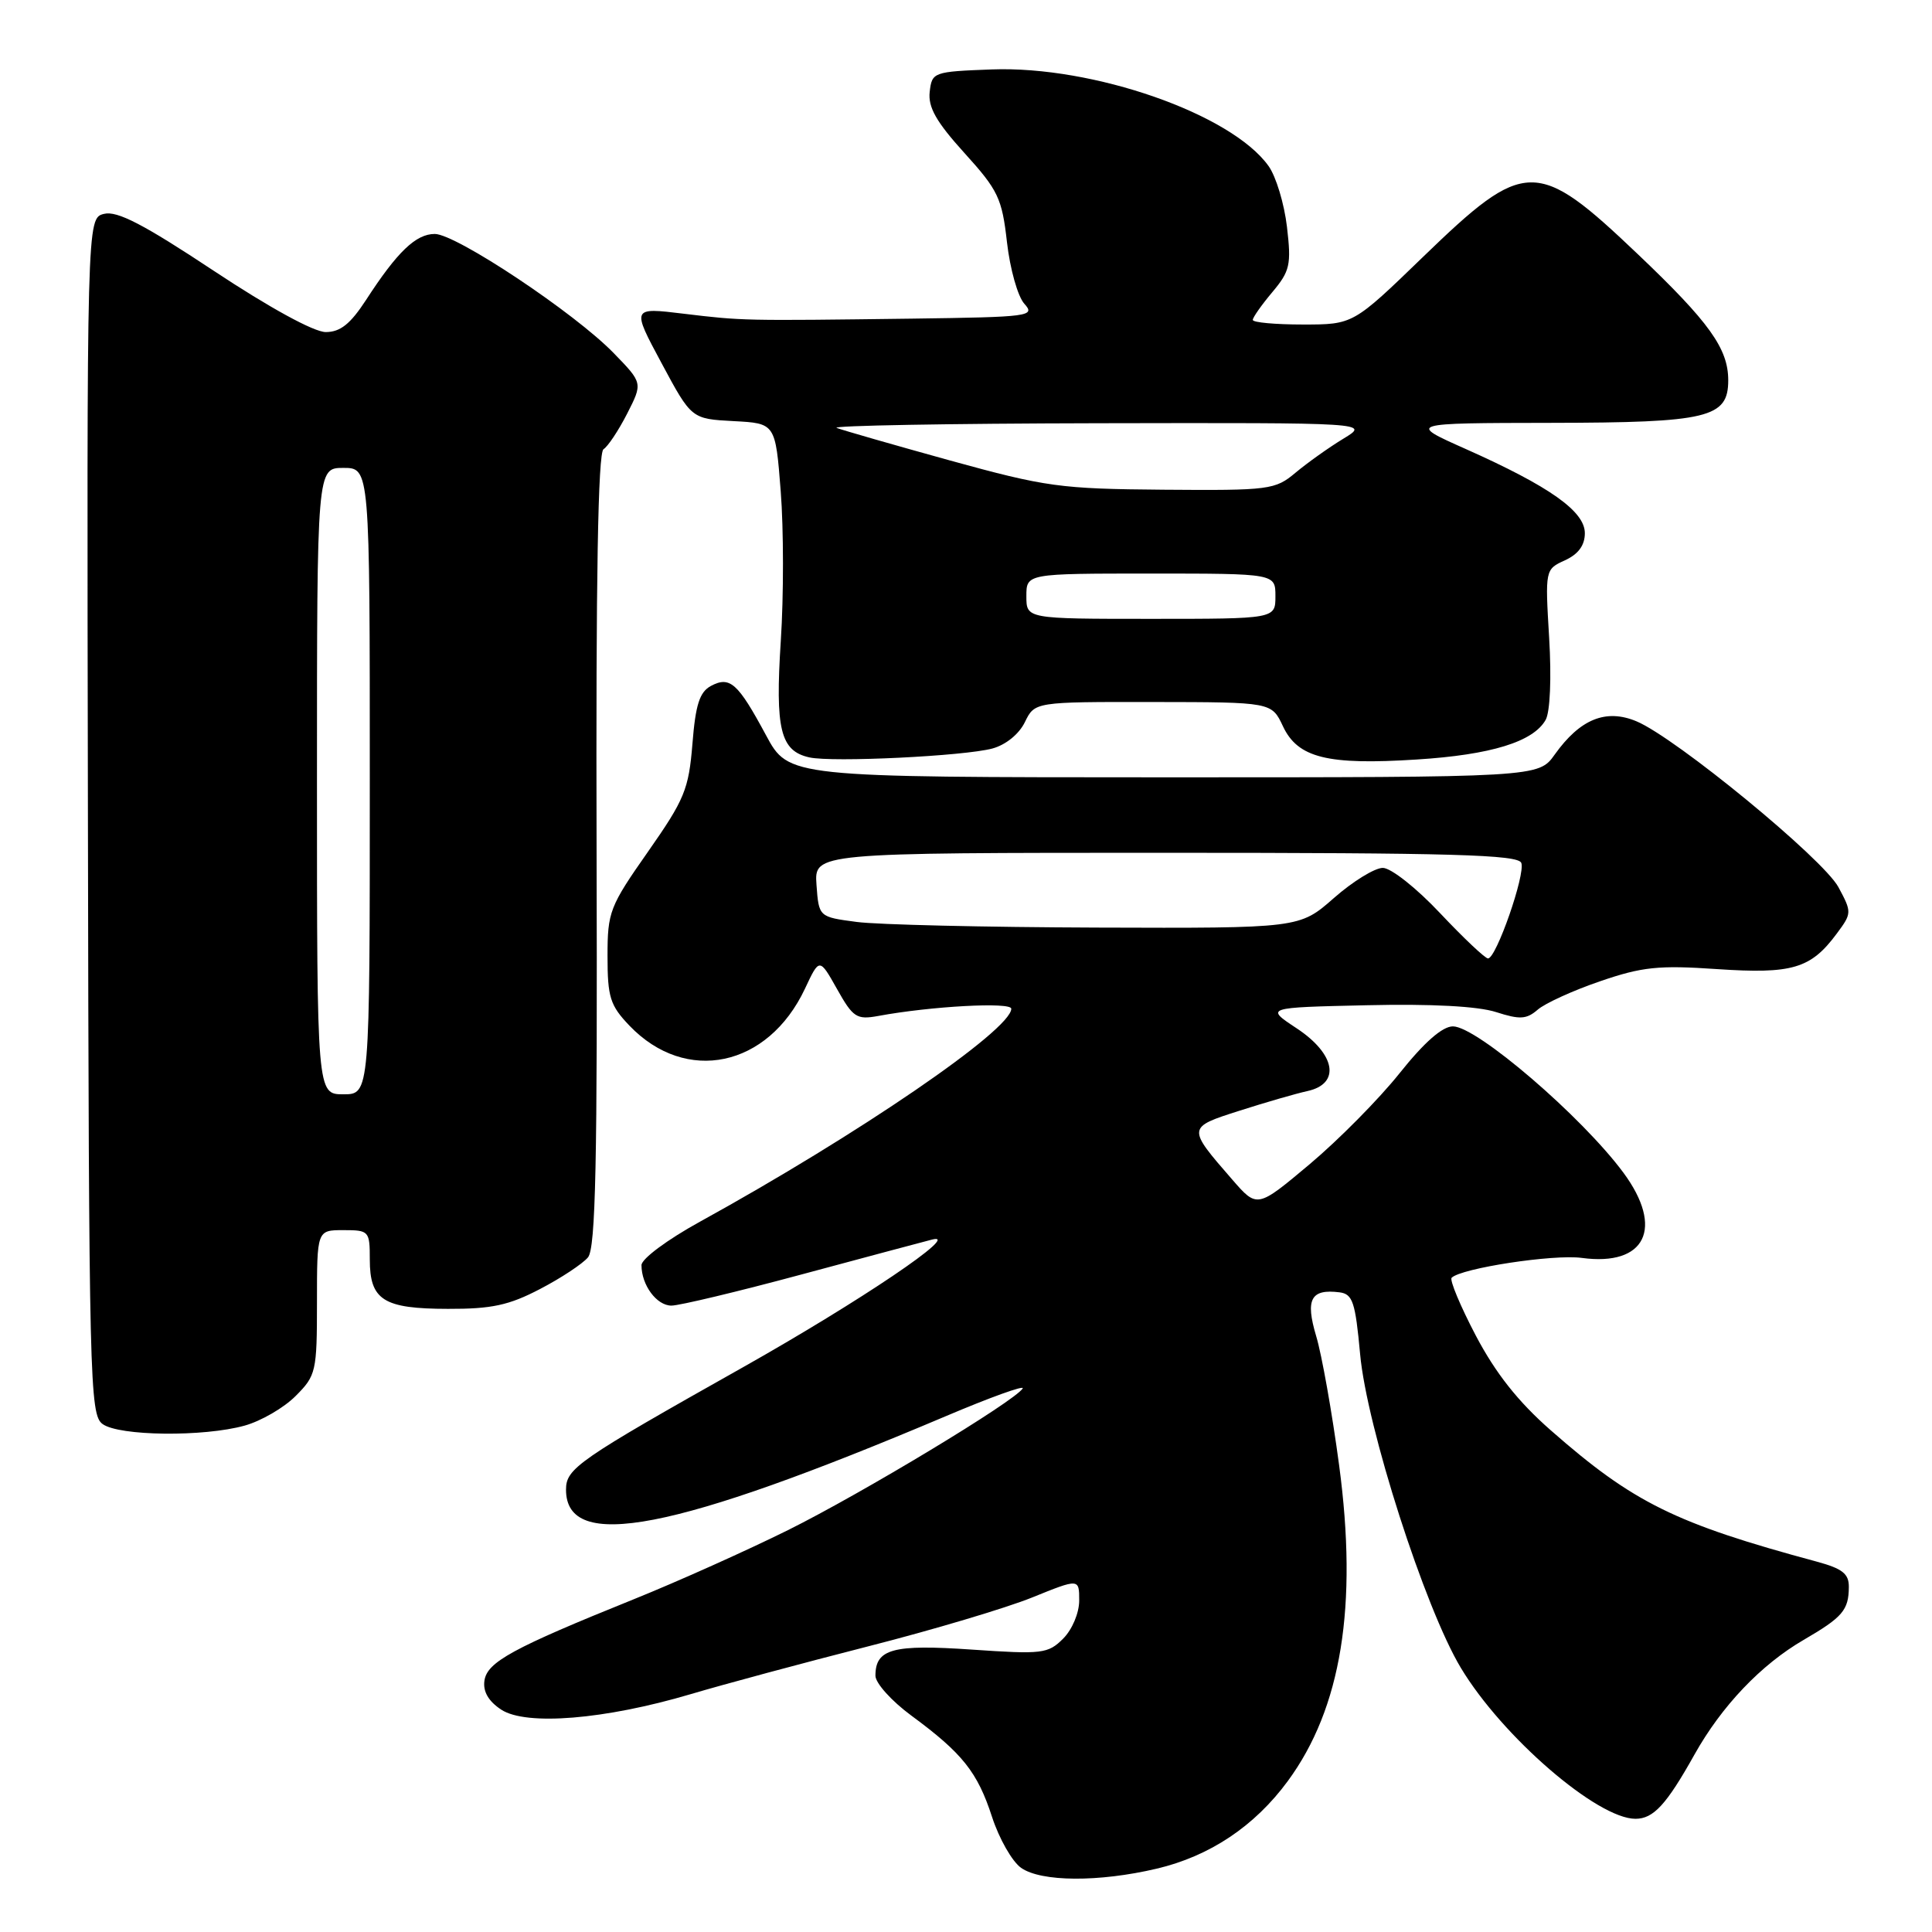 <?xml version="1.0" encoding="UTF-8" standalone="no"?>
<!DOCTYPE svg PUBLIC "-//W3C//DTD SVG 1.1//EN" "http://www.w3.org/Graphics/SVG/1.1/DTD/svg11.dtd" >
<svg xmlns="http://www.w3.org/2000/svg" xmlns:xlink="http://www.w3.org/1999/xlink" version="1.1" viewBox="0 0 256 256">
 <g >
 <path fill="currentColor"
d=" M 153.26 247.61 C 160.29 245.96 166.25 241.98 170.64 236.00 C 177.74 226.34 179.94 212.79 177.44 194.15 C 176.51 187.19 175.14 179.49 174.40 177.04 C 172.94 172.15 173.69 170.76 177.50 171.24 C 179.24 171.47 179.59 172.53 180.22 179.40 C 181.09 189.07 188.80 213.08 193.57 221.00 C 199.05 230.12 211.65 241.00 216.71 241.00 C 219.09 241.00 220.81 239.13 224.52 232.50 C 228.13 226.05 233.35 220.57 239.00 217.29 C 244.16 214.29 244.96 213.35 244.98 210.29 C 245.00 208.53 244.13 207.85 240.75 206.93 C 221.99 201.87 216.42 199.13 205.47 189.51 C 201.14 185.71 198.18 181.96 195.55 176.97 C 193.50 173.06 192.06 169.61 192.35 169.31 C 193.63 168.04 205.85 166.17 209.60 166.68 C 218.04 167.82 220.53 162.73 215.12 155.40 C 209.62 147.96 195.69 136.00 192.52 136.00 C 191.12 136.00 188.72 138.11 185.45 142.21 C 182.73 145.62 177.37 151.04 173.54 154.26 C 166.58 160.10 166.58 160.10 163.28 156.30 C 157.27 149.39 157.27 149.40 164.26 147.17 C 167.69 146.07 171.74 144.90 173.25 144.57 C 177.66 143.60 176.99 139.68 171.82 136.26 C 167.64 133.50 167.64 133.50 181.07 133.20 C 189.67 133.00 195.85 133.33 198.25 134.11 C 201.39 135.12 202.27 135.07 203.75 133.79 C 204.71 132.95 208.43 131.25 212.00 130.03 C 217.58 128.11 219.77 127.88 227.50 128.41 C 237.47 129.08 239.93 128.36 243.37 123.72 C 245.39 121.01 245.39 120.88 243.60 117.55 C 241.57 113.79 222.08 97.78 216.85 95.58 C 212.80 93.88 209.37 95.27 206.01 99.98 C 203.86 103.00 203.86 103.00 154.18 103.00 C 104.50 102.99 104.50 102.99 101.50 97.42 C 97.77 90.49 96.72 89.55 94.20 90.89 C 92.70 91.70 92.16 93.37 91.75 98.57 C 91.26 104.60 90.71 105.93 85.86 112.86 C 80.78 120.10 80.50 120.83 80.50 126.68 C 80.50 132.15 80.84 133.22 83.41 135.91 C 90.89 143.71 101.76 141.42 106.66 131.01 C 108.58 126.91 108.58 126.91 110.91 131.05 C 113.03 134.83 113.51 135.14 116.37 134.62 C 123.38 133.32 134.00 132.75 134.00 133.66 C 134.00 136.46 113.71 150.34 92.75 161.88 C 88.44 164.25 85.00 166.80 85.00 167.64 C 85.00 170.28 87.01 173.00 88.97 173.00 C 90.01 173.00 97.76 171.15 106.18 168.88 C 114.61 166.61 122.40 164.53 123.50 164.25 C 127.61 163.21 113.95 172.43 98.50 181.14 C 76.54 193.50 75.00 194.57 75.00 197.39 C 75.00 205.68 89.28 202.91 125.28 187.67 C 131.21 185.15 135.81 183.50 135.51 183.98 C 134.48 185.65 114.27 197.85 104.41 202.75 C 98.96 205.45 89.78 209.57 84.00 211.90 C 67.91 218.39 64.54 220.23 64.19 222.70 C 63.98 224.14 64.73 225.43 66.42 226.54 C 69.72 228.70 80.15 227.85 91.50 224.49 C 95.90 223.18 106.47 220.34 115.00 218.16 C 123.53 215.99 133.31 213.07 136.75 211.68 C 143.00 209.15 143.00 209.15 143.00 212.07 C 143.00 213.73 142.07 215.93 140.87 217.13 C 138.87 219.13 138.09 219.22 128.78 218.58 C 118.31 217.86 116.00 218.48 116.00 222.04 C 116.00 223.02 118.14 225.40 120.75 227.32 C 127.54 232.32 129.52 234.81 131.45 240.75 C 132.39 243.64 134.12 246.67 135.30 247.50 C 137.97 249.37 145.61 249.41 153.26 247.61 Z  M 32.42 188.90 C 34.58 188.30 37.62 186.54 39.17 184.98 C 41.88 182.27 42.00 181.76 42.00 172.58 C 42.00 163.00 42.00 163.00 45.50 163.00 C 48.90 163.00 49.00 163.11 49.00 166.88 C 49.00 172.28 50.80 173.42 59.36 173.43 C 65.16 173.45 67.45 172.95 71.56 170.80 C 74.35 169.35 77.20 167.46 77.91 166.61 C 78.93 165.38 79.17 154.06 79.05 112.62 C 78.95 76.59 79.24 59.97 79.97 59.52 C 80.55 59.16 81.96 57.04 83.10 54.81 C 85.17 50.75 85.17 50.75 81.33 46.80 C 76.20 41.50 60.44 31.00 57.61 31.00 C 55.11 31.00 52.64 33.36 48.50 39.75 C 46.42 42.94 45.09 44.00 43.16 44.00 C 41.60 44.00 35.70 40.77 28.32 35.88 C 19.04 29.73 15.52 27.90 13.78 28.34 C 11.50 28.91 11.50 28.91 11.65 108.14 C 11.78 183.11 11.89 187.45 13.59 188.69 C 15.78 190.29 26.96 190.42 32.42 188.90 Z  M 131.50 99.18 C 133.27 98.70 135.03 97.27 135.80 95.69 C 137.11 93.00 137.11 93.00 152.80 93.02 C 168.50 93.04 168.50 93.04 170.00 96.24 C 171.97 100.42 175.88 101.40 187.71 100.64 C 197.57 100.02 203.18 98.29 204.81 95.38 C 205.40 94.32 205.59 89.83 205.27 84.51 C 204.73 75.47 204.74 75.44 207.37 74.24 C 209.14 73.43 210.00 72.26 210.00 70.65 C 210.00 67.75 205.33 64.45 194.23 59.50 C 186.50 56.06 186.50 56.06 205.53 56.03 C 226.36 56.00 229.00 55.36 229.00 50.39 C 229.00 46.19 226.50 42.70 217.02 33.68 C 203.62 20.93 202.10 20.95 188.56 34.04 C 179.30 43.00 179.30 43.00 172.65 43.00 C 168.99 43.00 166.00 42.73 166.00 42.39 C 166.00 42.06 167.17 40.40 168.59 38.71 C 170.93 35.92 171.12 35.09 170.53 30.06 C 170.17 27.00 169.08 23.38 168.09 22.00 C 163.16 15.09 144.84 8.70 131.42 9.20 C 123.66 9.49 123.49 9.56 123.19 12.17 C 122.96 14.21 124.05 16.14 127.79 20.27 C 132.27 25.21 132.77 26.27 133.43 32.10 C 133.83 35.62 134.86 39.29 135.73 40.25 C 137.23 41.91 136.46 42.01 120.90 42.22 C 98.47 42.51 98.40 42.51 90.60 41.57 C 83.69 40.73 83.69 40.73 87.66 48.12 C 91.62 55.50 91.62 55.50 97.19 55.80 C 102.75 56.09 102.75 56.09 103.45 65.11 C 103.84 70.07 103.85 78.98 103.46 84.91 C 102.70 96.65 103.40 99.51 107.25 100.36 C 110.30 101.04 127.77 100.19 131.50 99.18 Z  M 190.82 121.00 C 187.68 117.66 184.31 115.00 183.23 115.00 C 182.16 115.00 179.24 116.80 176.74 119.00 C 172.19 123.00 172.19 123.00 145.35 122.91 C 130.58 122.86 116.25 122.53 113.50 122.16 C 108.50 121.50 108.50 121.50 108.19 117.25 C 107.89 113.00 107.89 113.00 154.47 113.00 C 192.50 113.00 201.16 113.25 201.58 114.34 C 202.15 115.83 198.26 127.00 197.17 127.00 C 196.79 127.00 193.93 124.30 190.82 121.00 Z  M 42.00 103.50 C 42.00 62.00 42.00 62.00 45.50 62.00 C 49.00 62.00 49.00 62.00 49.00 103.50 C 49.00 145.00 49.00 145.00 45.50 145.00 C 42.00 145.00 42.00 145.00 42.00 103.50 Z  M 136.00 79.00 C 136.00 76.00 136.00 76.00 152.50 76.00 C 169.00 76.00 169.00 76.00 169.00 79.00 C 169.00 82.00 169.00 82.00 152.50 82.00 C 136.00 82.00 136.00 82.00 136.00 79.00 Z  M 125.86 61.01 C 118.35 58.93 111.60 56.99 110.86 56.70 C 110.11 56.40 125.70 56.12 145.50 56.08 C 181.50 56.01 181.50 56.01 178.00 58.13 C 176.07 59.30 173.23 61.33 171.67 62.63 C 168.97 64.90 168.23 65.00 154.17 64.89 C 140.47 64.78 138.60 64.52 125.86 61.01 Z "/>
</g>
</svg>